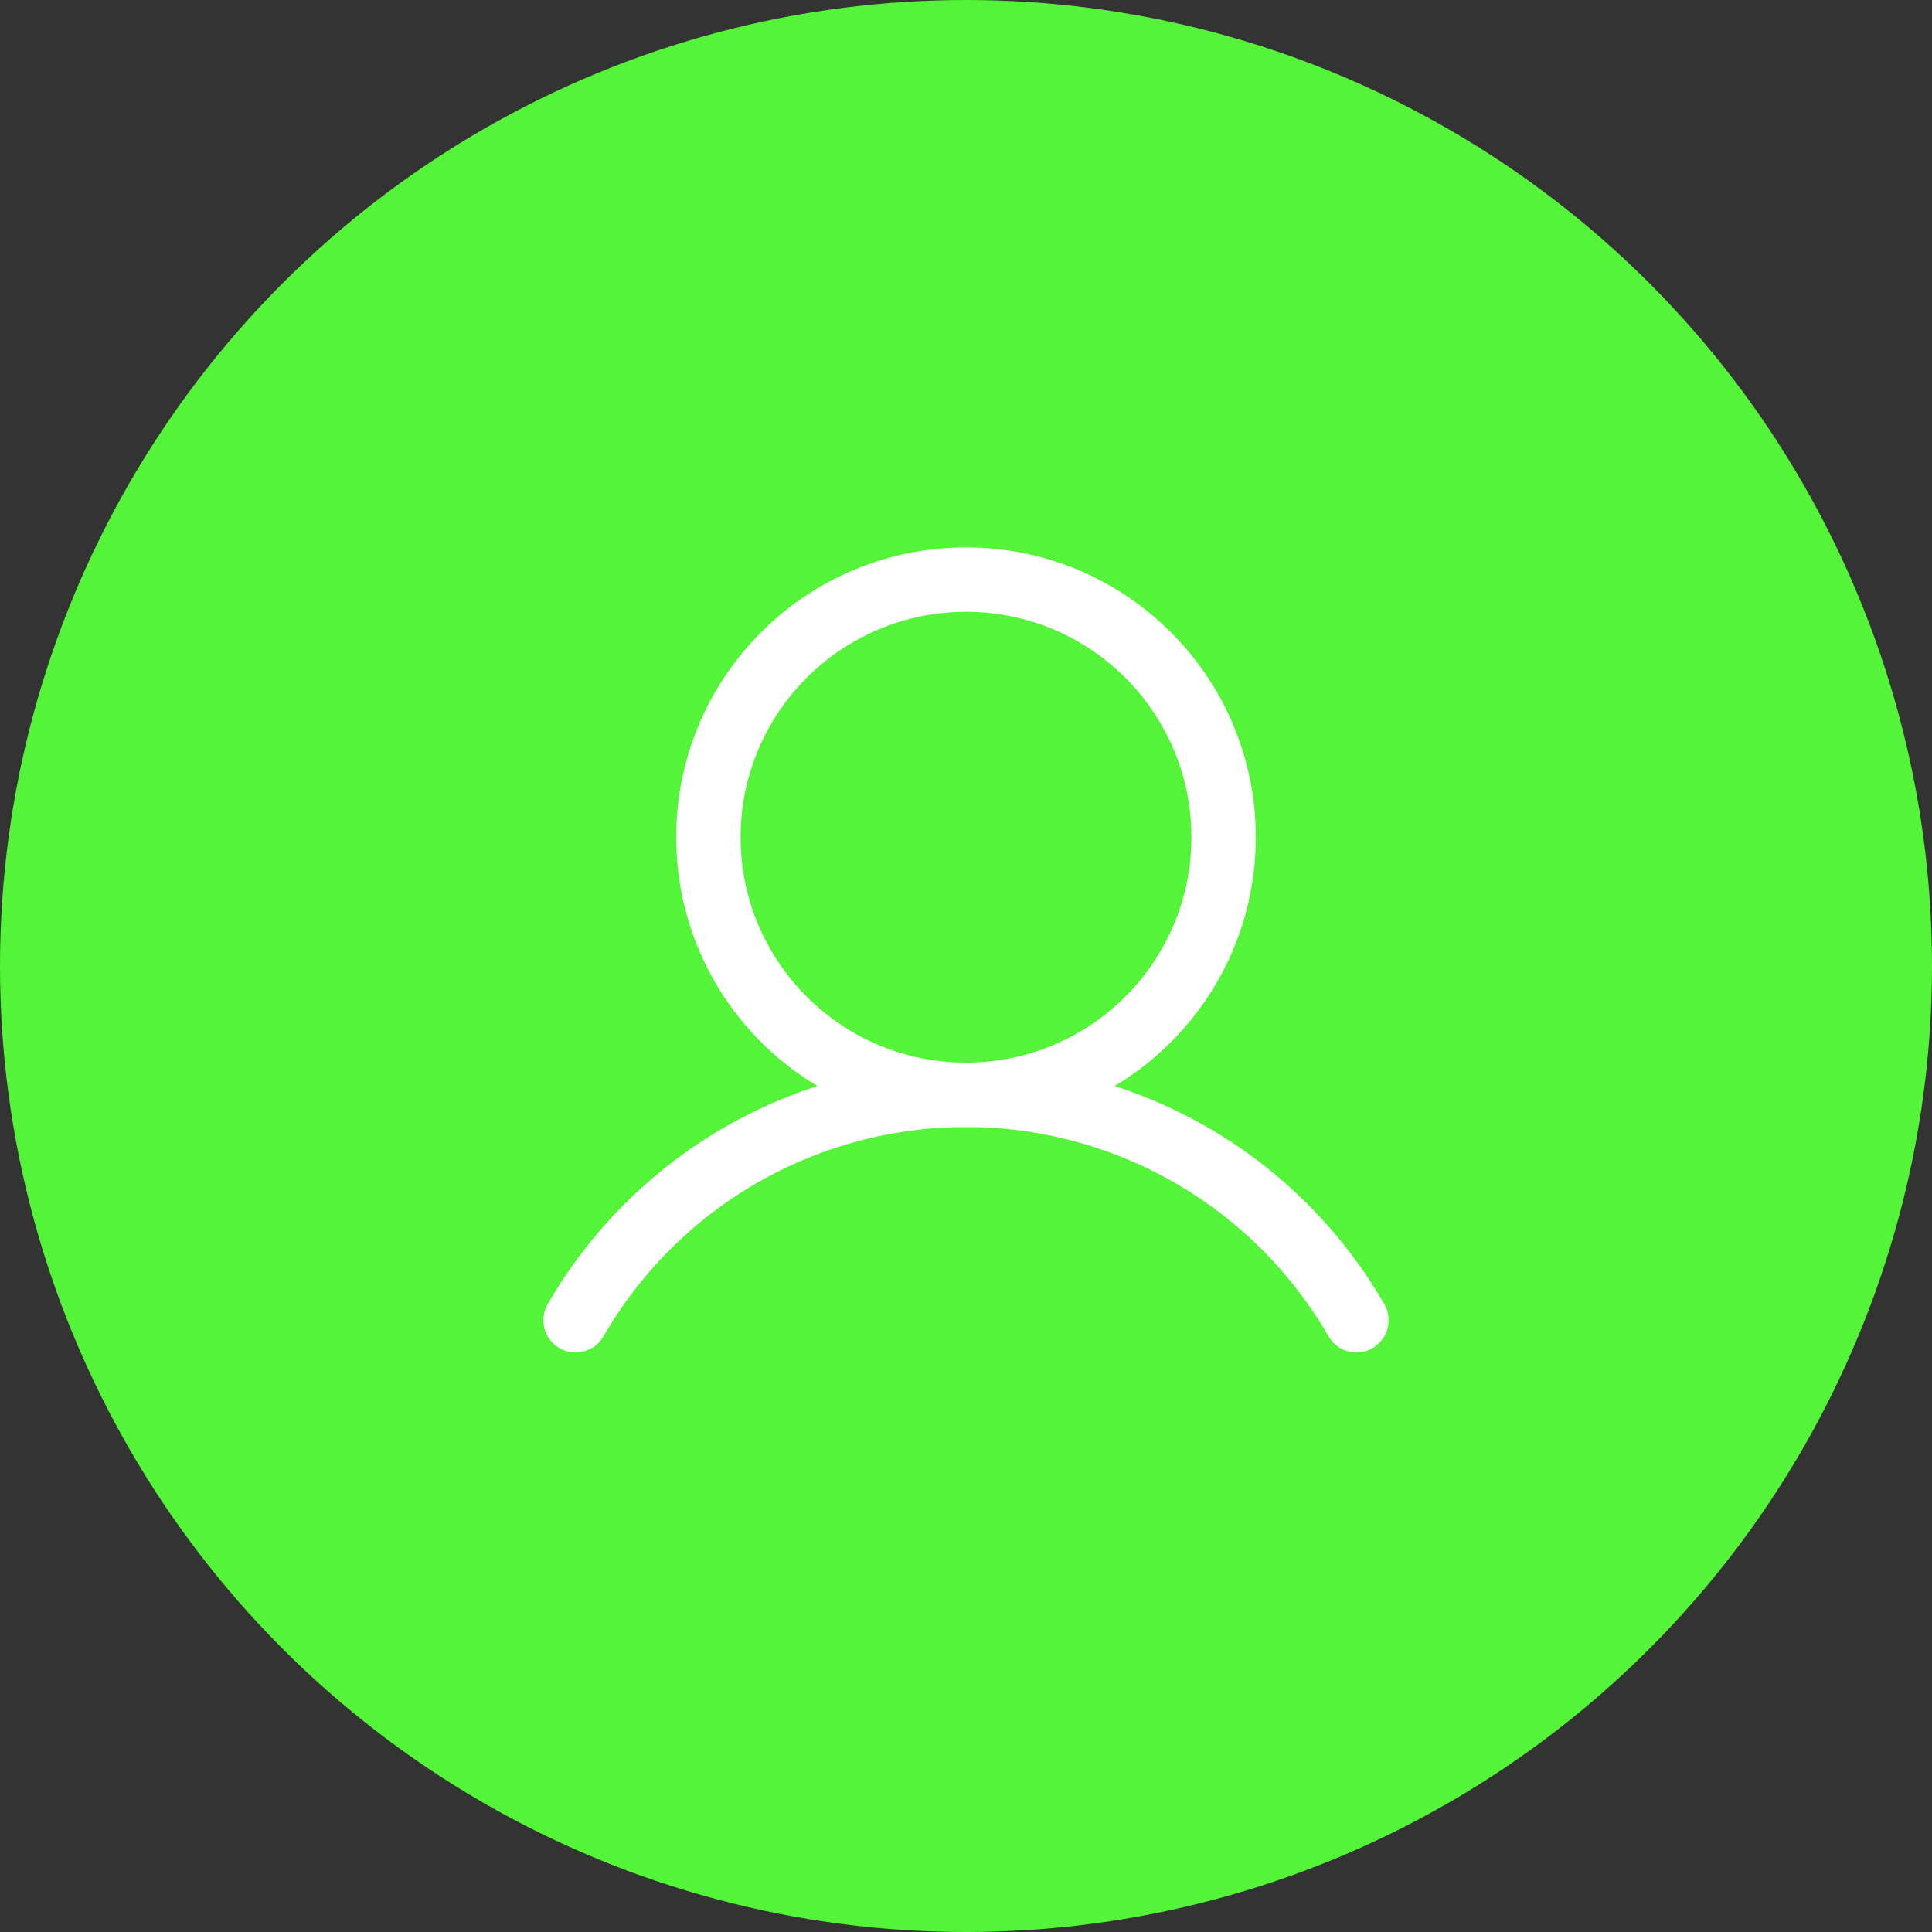 <svg width="60" height="60" viewBox="0 0 60 60" fill="none" xmlns="http://www.w3.org/2000/svg">
<rect x="0" y="0" width="60" height="60" fill="#333333" stroke="none"/>
<circle cx="30" cy="30" r="30" fill="#54F439"/>
<path d="M30 34C34.418 34 38 30.418 38 26C38 21.582 34.418 18 30 18C25.582 18 22 21.582 22 26C22 30.418 25.582 34 30 34Z" stroke="white" stroke-width="2" stroke-miterlimit="10"/>
<path d="M17.875 41.001C19.104 38.873 20.871 37.105 22.999 35.876C25.128 34.647 27.542 34 30 34C32.458 34 34.872 34.647 37.001 35.876C39.129 37.105 40.896 38.873 42.125 41.001" stroke="white" stroke-width="2" stroke-linecap="round" stroke-linejoin="round"/>
</svg>
